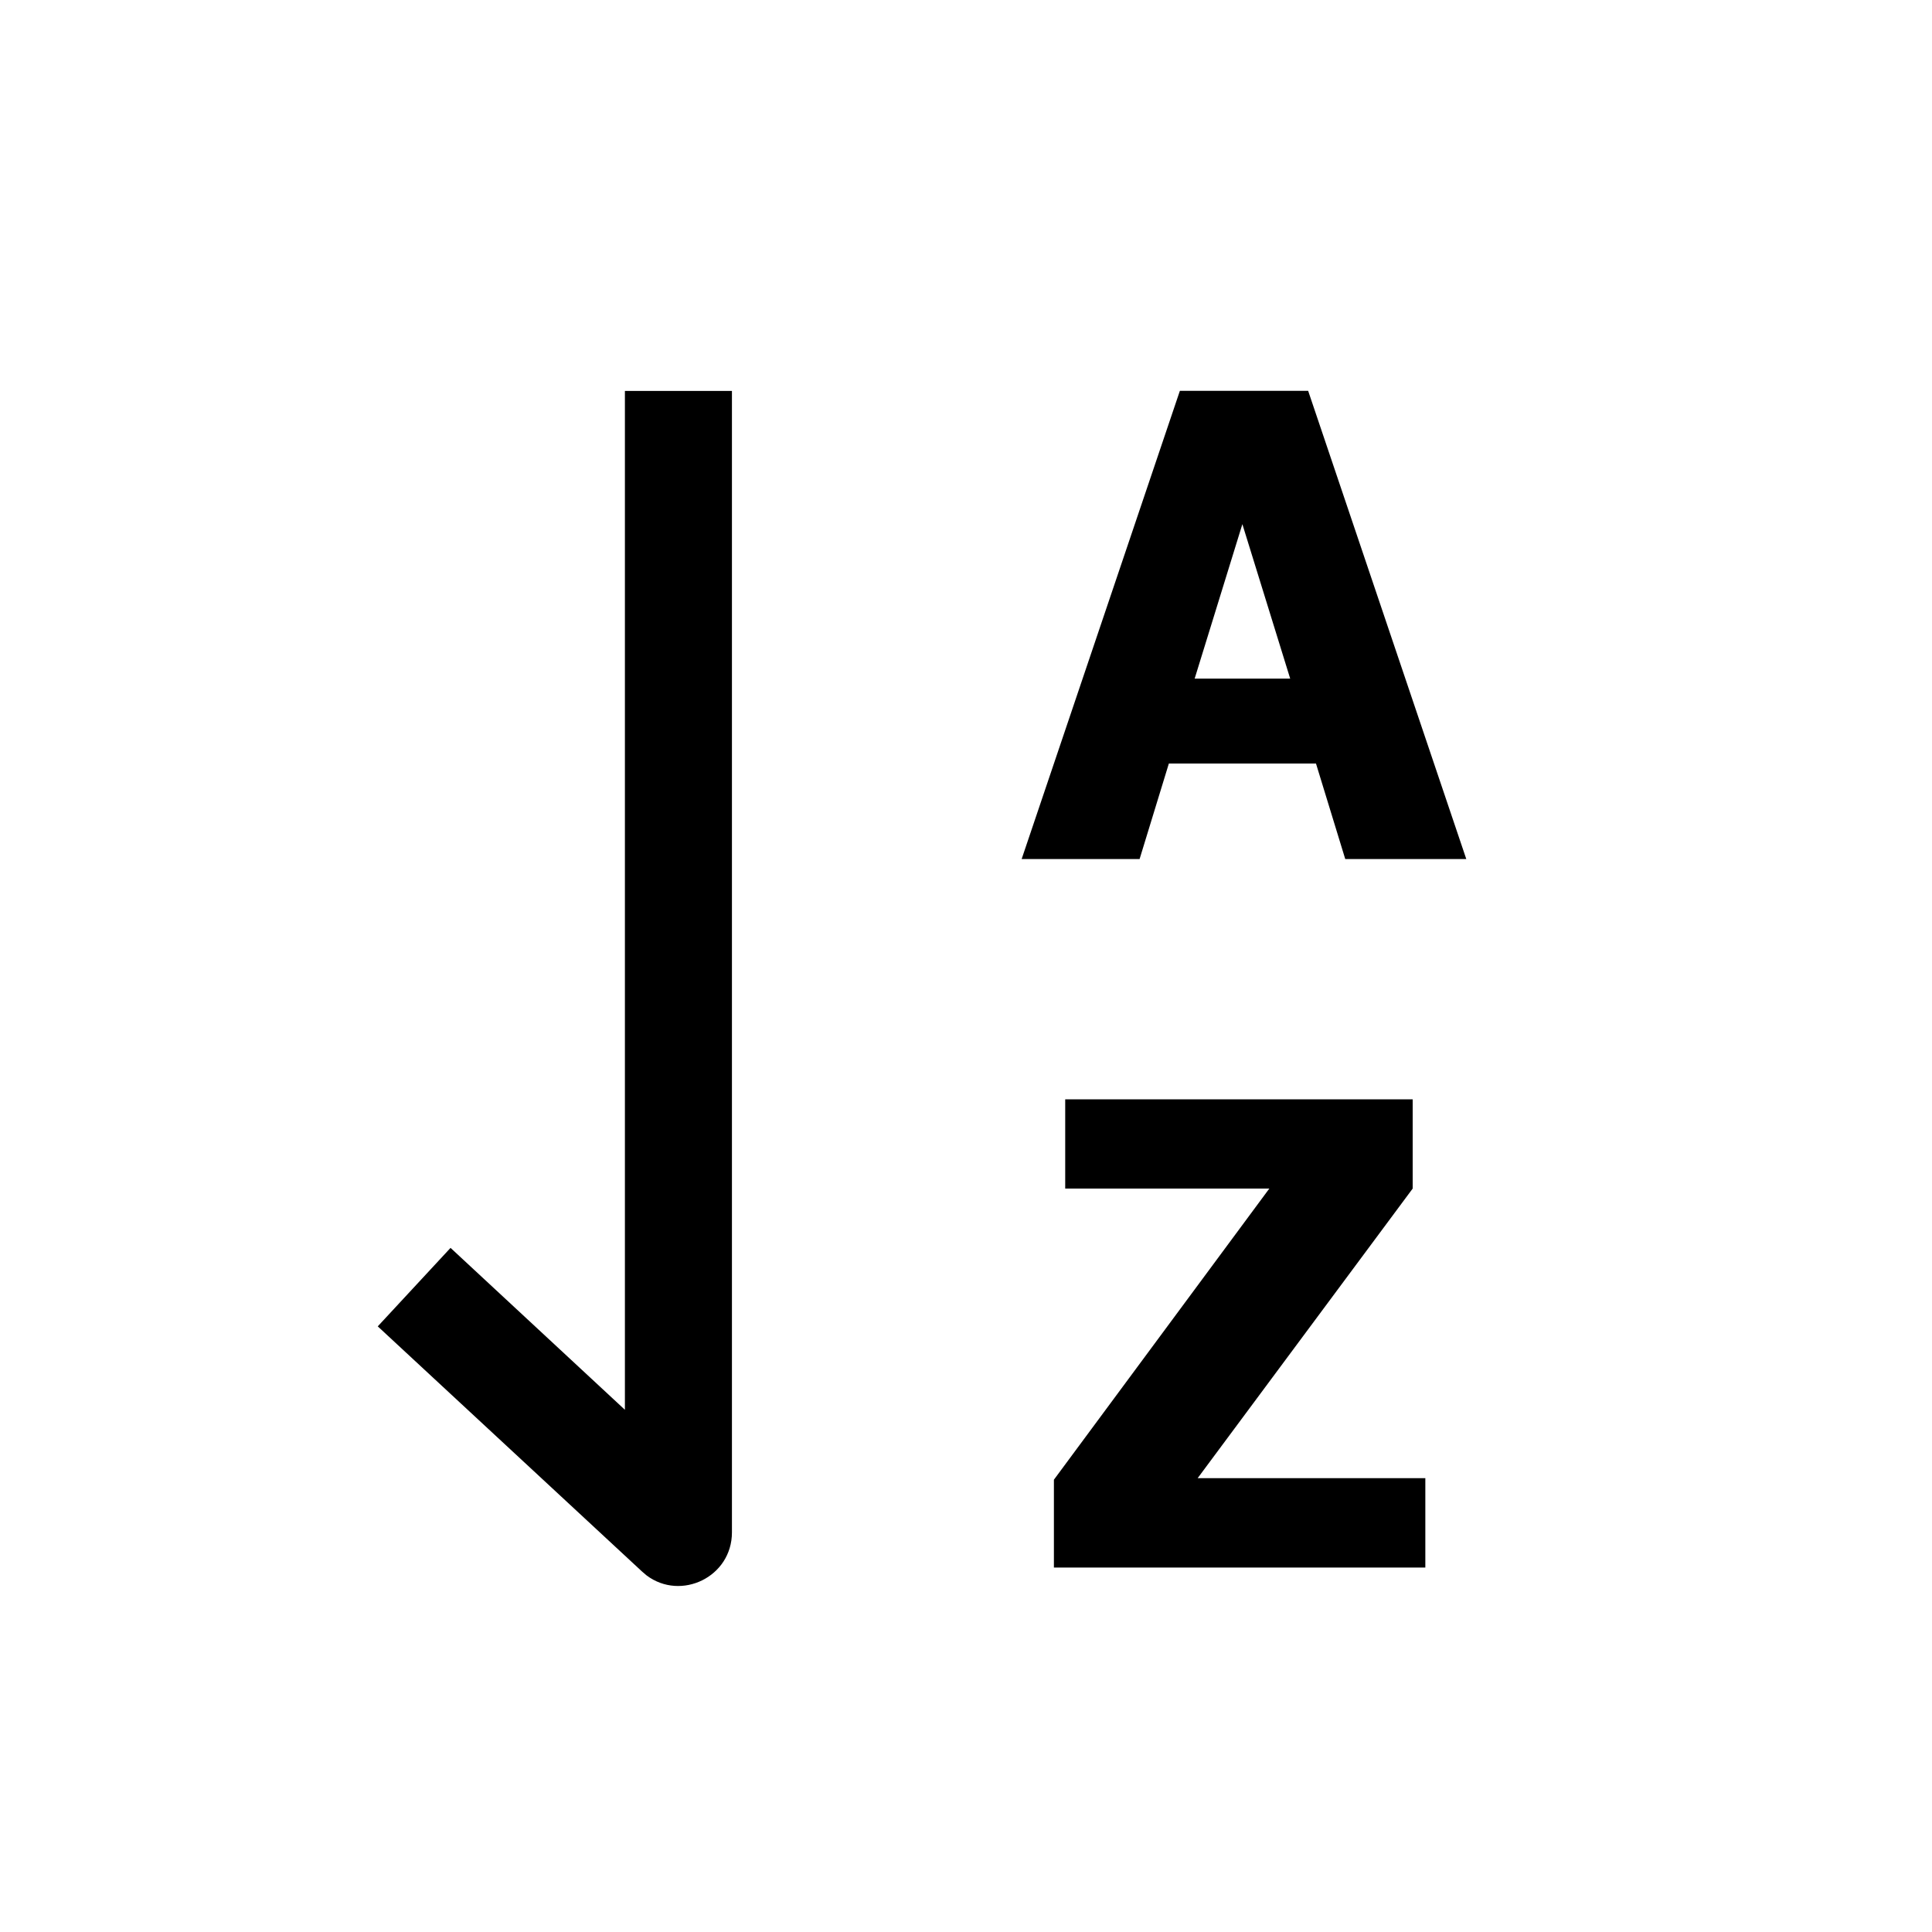 <svg xmlns="http://www.w3.org/2000/svg" xmlns:xlink="http://www.w3.org/1999/xlink" fill="none" version="1.1" width="20"
  height="20" viewBox="0 0 20 20">
  <defs>
    <clipPath id="master_svg0_235_034792">
      <rect x="0" y="0" width="20" height="20" rx="0" />
    </clipPath>
  </defs>
  <g clip-path="url(#master_svg0_235_034792)">
    <g>
      <g transform="matrix(0,-1,1,0,-12.507,20.328)">
        <path
          d="M6.598,16.418L7.41,17.171L5.734,18.976L16.281,18.976L16.281,20.084L4.465,20.084C4.003,20.084,3.752,19.557,4.019,19.201L4.059,19.154L6.598,16.417L6.598,16.418Z"
          fill="black" fill-opacity="1" />
      </g>
      <g>
        <path
          d="M10.576,8.893L12.214,4.046L13.542,4.046L15.179,8.893L13.926,8.893L13.623,7.904L12.1,7.904L11.797,8.893L10.576,8.893ZM13.356,7.025L12.861,5.426L12.367,7.025L13.356,7.025Z"
          fill="black" fill-opacity="1" />
      </g>
      <g>
        <path
          d="M14.755,16.227L10.91,16.227L10.91,15.318L13.14,12.304L11.027,12.304L11.027,11.38L14.624,11.38L14.624,12.304L12.398,15.302L14.755,15.302L14.755,16.227Z"
          fill="black" fill-opacity="1" />
      </g>
    </g>
  </g>
</svg>